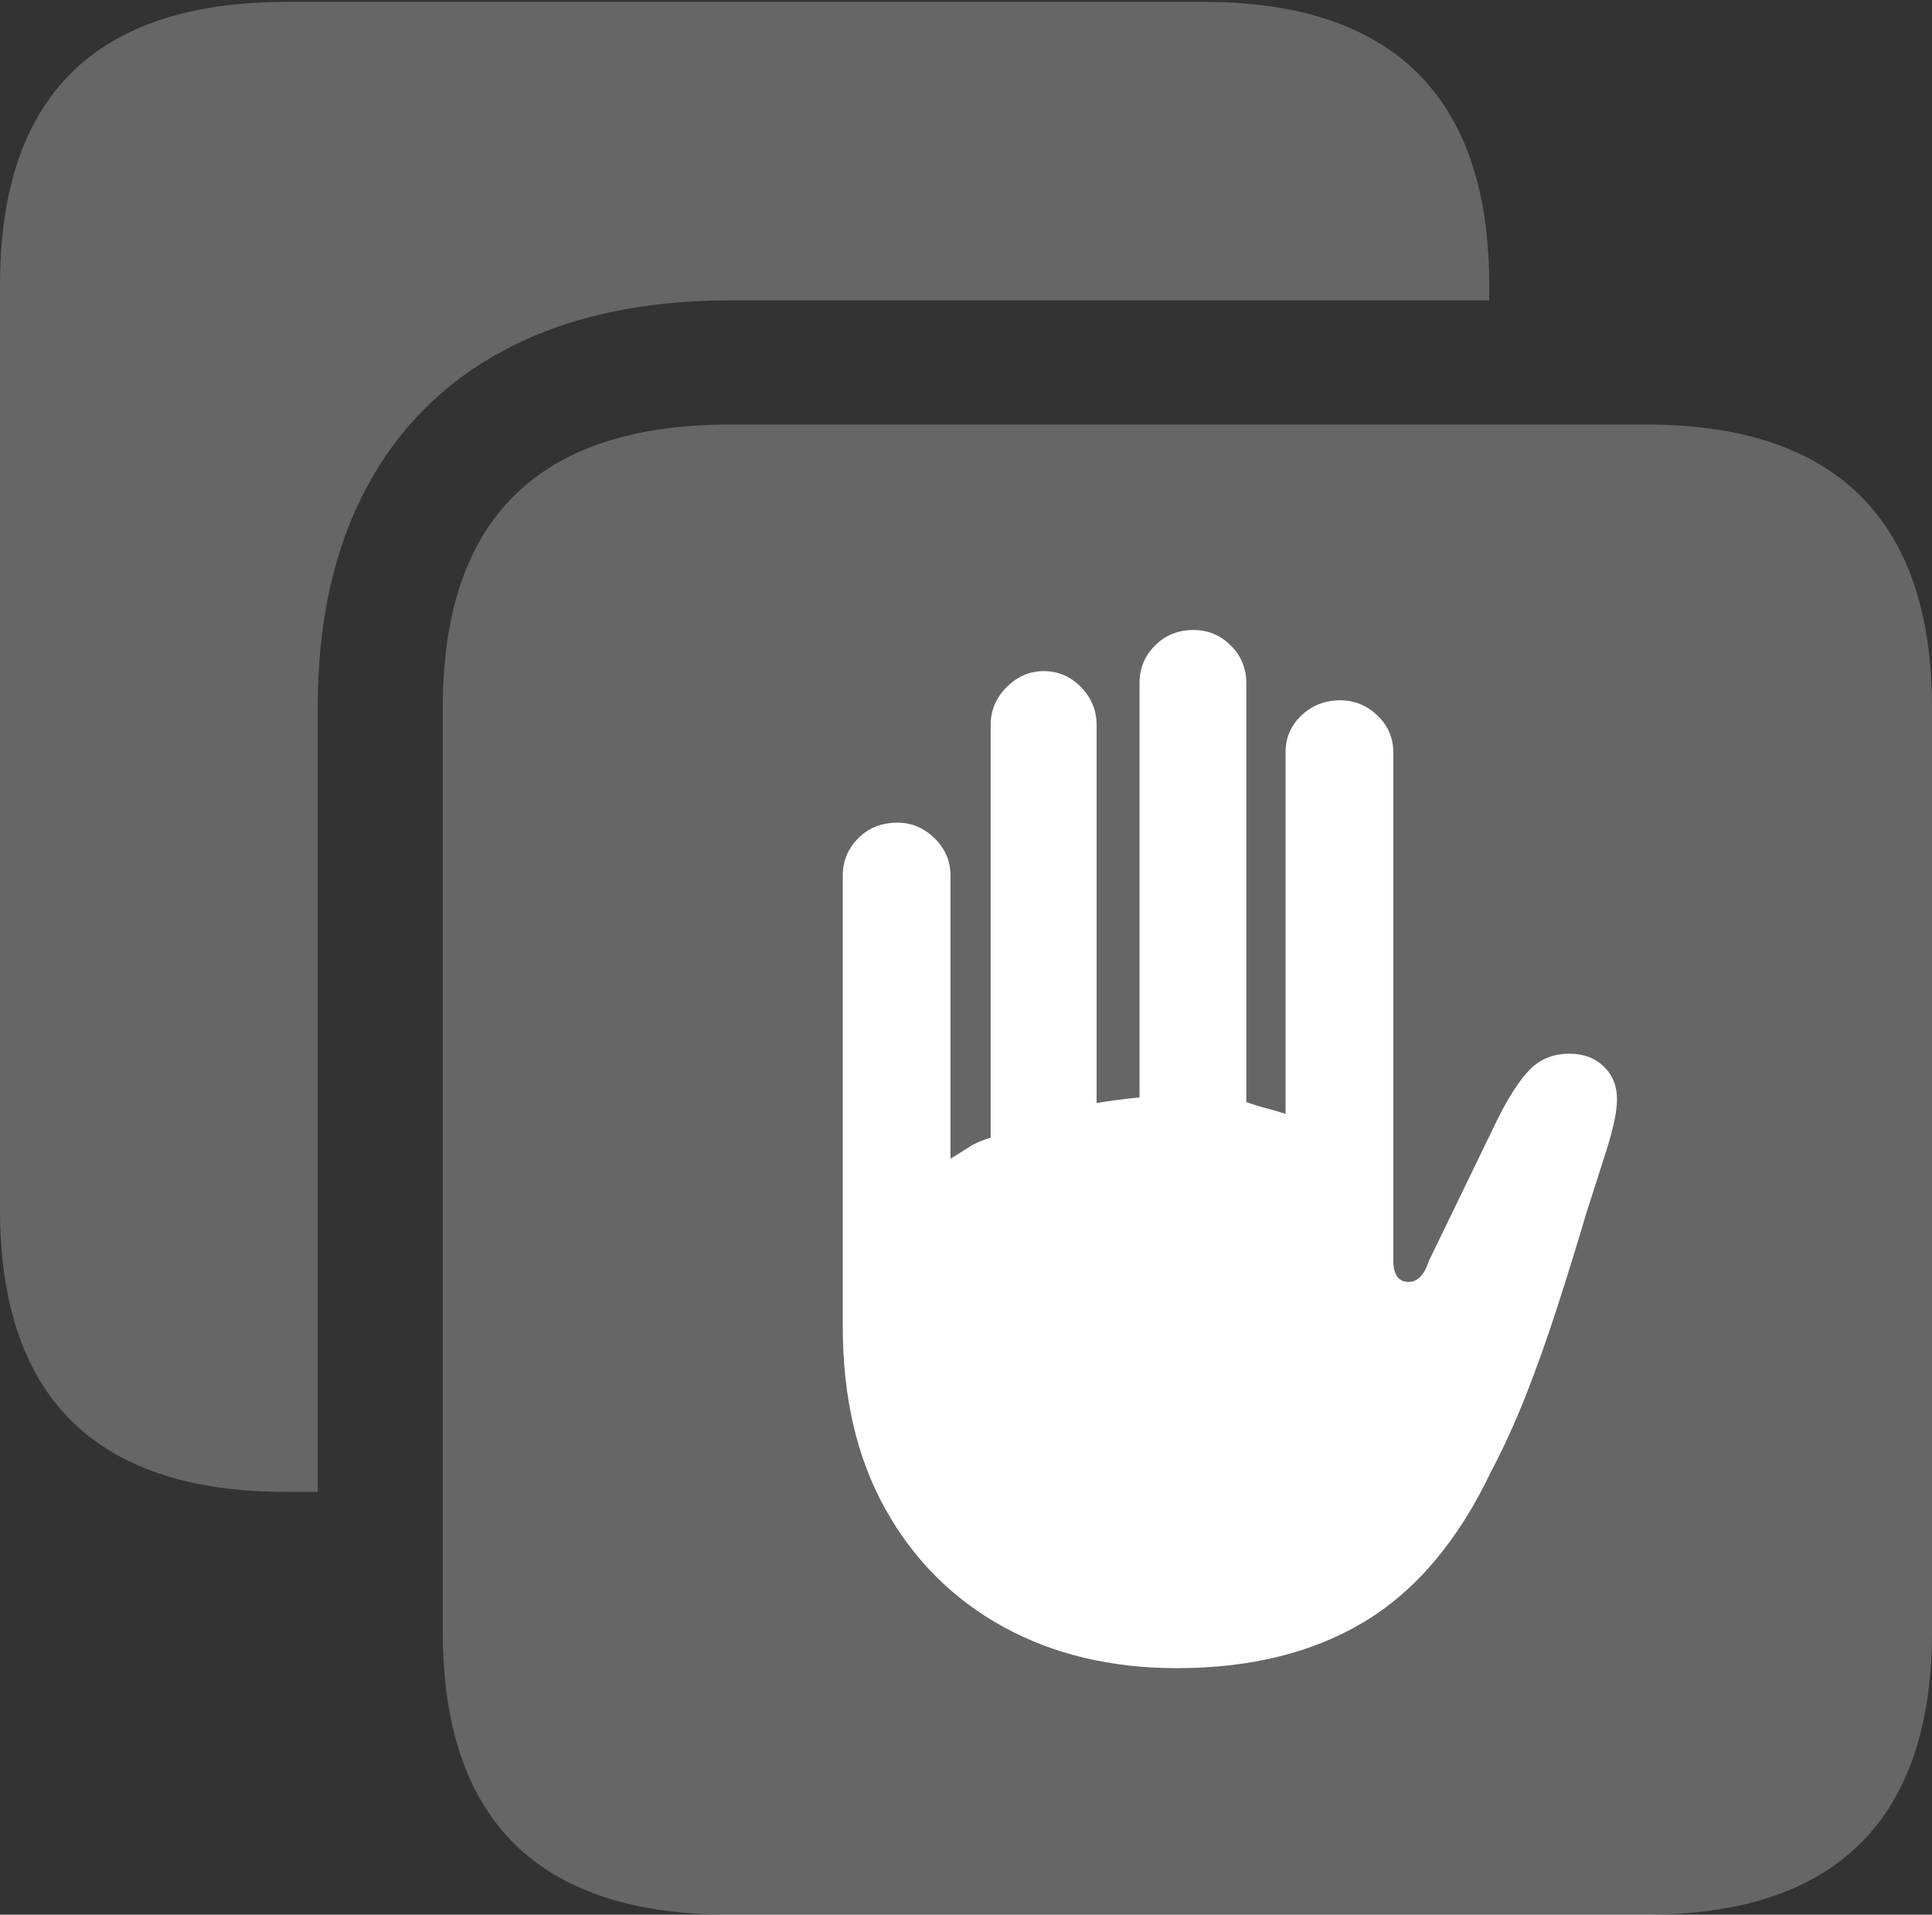 <?xml version="1.0" encoding="UTF-8"?>
<!--Generator: Apple Native CoreSVG 175.5-->
<!DOCTYPE svg
PUBLIC "-//W3C//DTD SVG 1.1//EN"
       "http://www.w3.org/Graphics/SVG/1.1/DTD/svg11.dtd">
<svg version="1.1" xmlns="http://www.w3.org/2000/svg" xmlns:xlink="http://www.w3.org/1999/xlink" width="20.664" height="20.479">
 <rect width="100%" height="100%" fill="#333333" stroke="none"/>
 <g>
  <rect height="20.479" opacity="0" width="20.664" x="0" y="0"/>
  <path d="M7.803 20.479L17.607 20.479Q19.131 20.479 19.898 19.717Q20.664 18.955 20.664 17.451L20.664 7.568Q20.664 6.064 19.898 5.303Q19.131 4.541 17.607 4.541L7.803 4.541Q6.27 4.541 5.503 5.298Q4.736 6.055 4.736 7.568L4.736 17.451Q4.736 18.965 5.503 19.722Q6.27 20.479 7.803 20.479ZM0 12.93Q0 14.443 0.767 15.2Q1.533 15.957 3.066 15.957L3.398 15.957L3.398 7.568Q3.398 6.191 3.921 5.215Q4.443 4.238 5.43 3.726Q6.416 3.213 7.803 3.213L15.928 3.213L15.928 3.047Q15.928 1.543 15.161 0.781Q14.395 0.02 12.871 0.02L3.066 0.02Q1.533 0.02 0.767 0.776Q0 1.533 0 3.047Z" fill="rgba(255,255,255,0.25)"/>
  <path d="M9.014 14.19L9.014 9.365Q9.014 9.131 9.18 8.965Q9.346 8.799 9.6 8.799Q9.824 8.799 9.995 8.965Q10.166 9.131 10.166 9.365L10.166 12.393Q10.264 12.334 10.361 12.271Q10.459 12.207 10.596 12.168L10.596 7.754Q10.596 7.52 10.767 7.349Q10.938 7.178 11.162 7.178Q11.396 7.178 11.562 7.349Q11.729 7.52 11.729 7.754L11.729 11.797Q11.846 11.777 11.963 11.763Q12.08 11.748 12.188 11.738L12.188 7.305Q12.188 7.07 12.354 6.904Q12.52 6.738 12.764 6.738Q12.998 6.738 13.164 6.904Q13.33 7.07 13.33 7.305L13.33 11.787Q13.438 11.826 13.55 11.855Q13.662 11.885 13.75 11.914L13.75 8.047Q13.75 7.812 13.921 7.651Q14.092 7.49 14.336 7.49Q14.56 7.49 14.731 7.651Q14.902 7.812 14.902 8.047L14.902 13.477Q14.902 13.711 15.068 13.711Q15.137 13.711 15.19 13.657Q15.244 13.604 15.283 13.486L16.016 11.973Q16.201 11.602 16.367 11.435Q16.533 11.27 16.787 11.27Q17.012 11.27 17.153 11.406Q17.295 11.543 17.295 11.758Q17.295 11.943 17.183 12.3Q17.07 12.656 16.963 12.988Q16.807 13.516 16.65 13.999Q16.494 14.482 16.323 14.917Q16.152 15.352 15.947 15.742Q15.42 16.846 14.595 17.344Q13.77 17.842 12.588 17.842Q11.533 17.842 10.727 17.398Q9.922 16.953 9.468 16.138Q9.014 15.322 9.014 14.19Z" fill="#ffffff"/>
 </g>
</svg>
